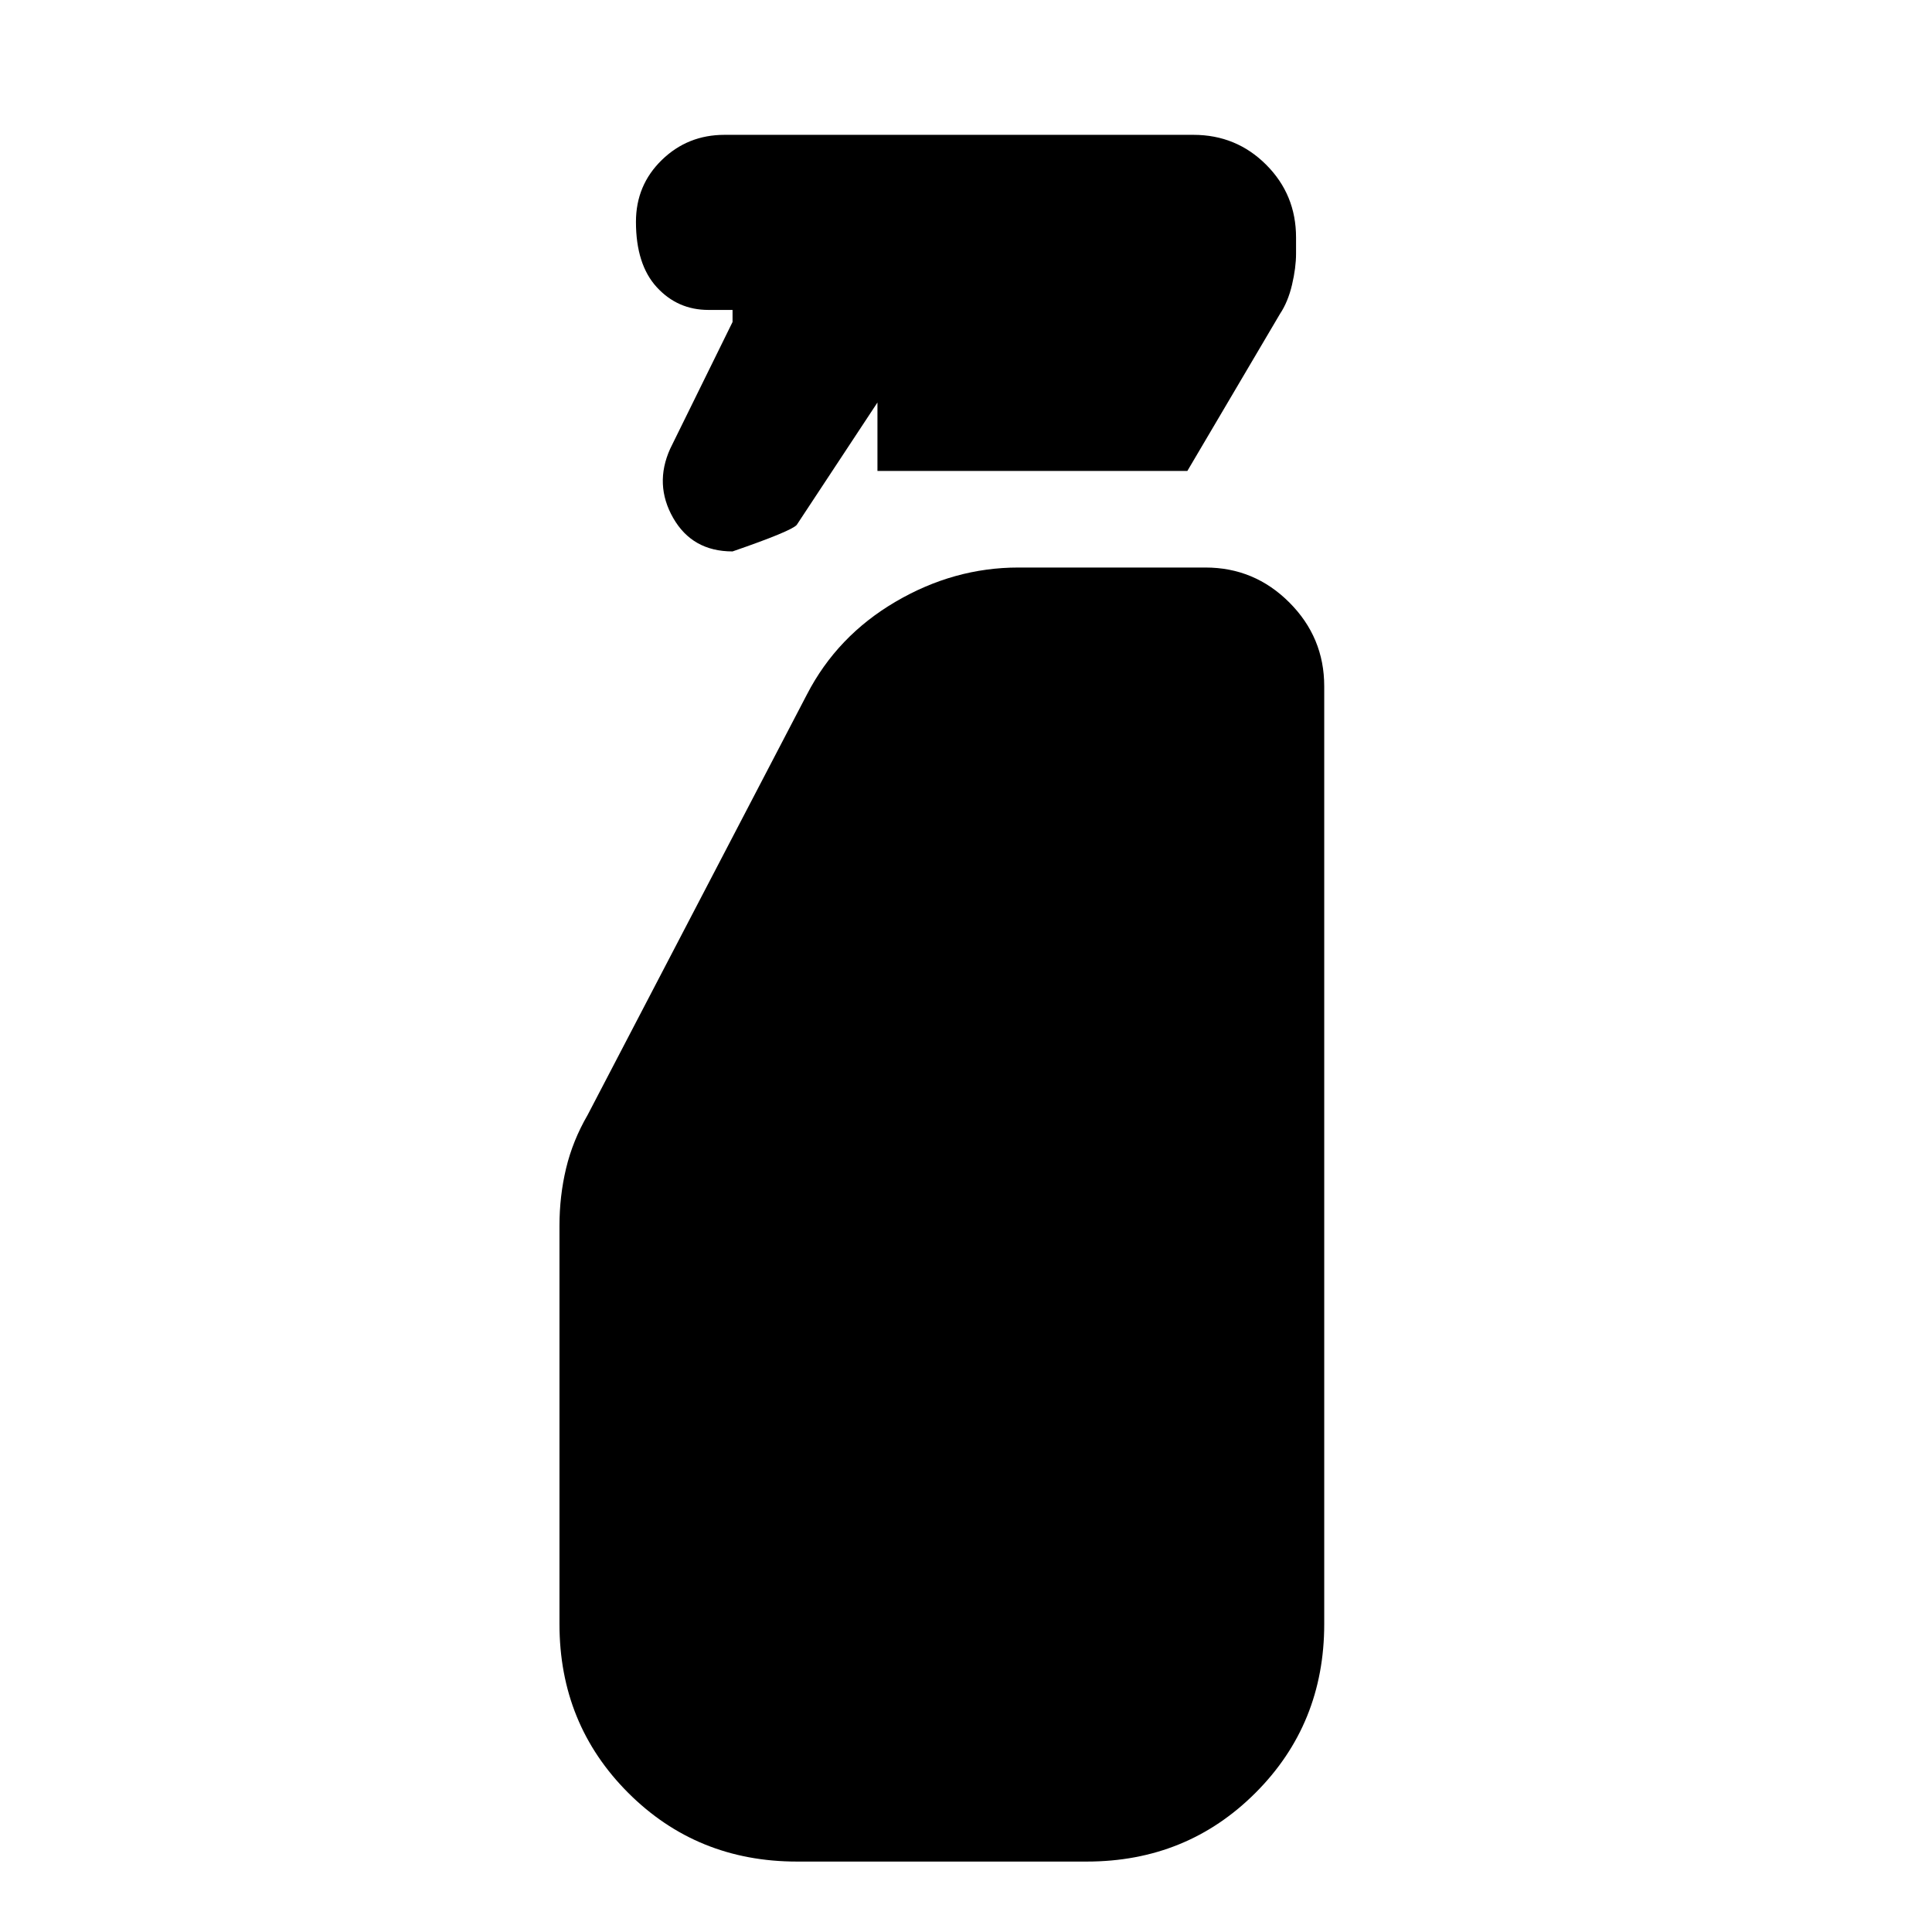 <svg xmlns="http://www.w3.org/2000/svg" height="20" viewBox="0 -960 960 960" width="20"><path d="M436-726v-34l-40.12 60.84Q393-696 364-686q-20 0-29.5-16.63Q325-719.27 333-737l31-63v-6h-12q-15.3 0-25.65-11.29Q316-828.58 316-849.79q0-18.21 12.85-30.71T360-893h233q21.3 0 36.15 14.85Q644-863.3 644-842v8q0 7-2 15.5t-6 14.5l-46 78H436ZM396-35q-49.7 0-83.85-34.15Q278-103.3 278-153v-198q0-14.68 3.28-28.43T292-406l109-209q15-29 44-46t61-17h93q24.3 0 41.65 17.35Q658-643.3 658-619v466q0 49.7-34.15 83.85Q589.7-35 540-35H396Z"/></svg>